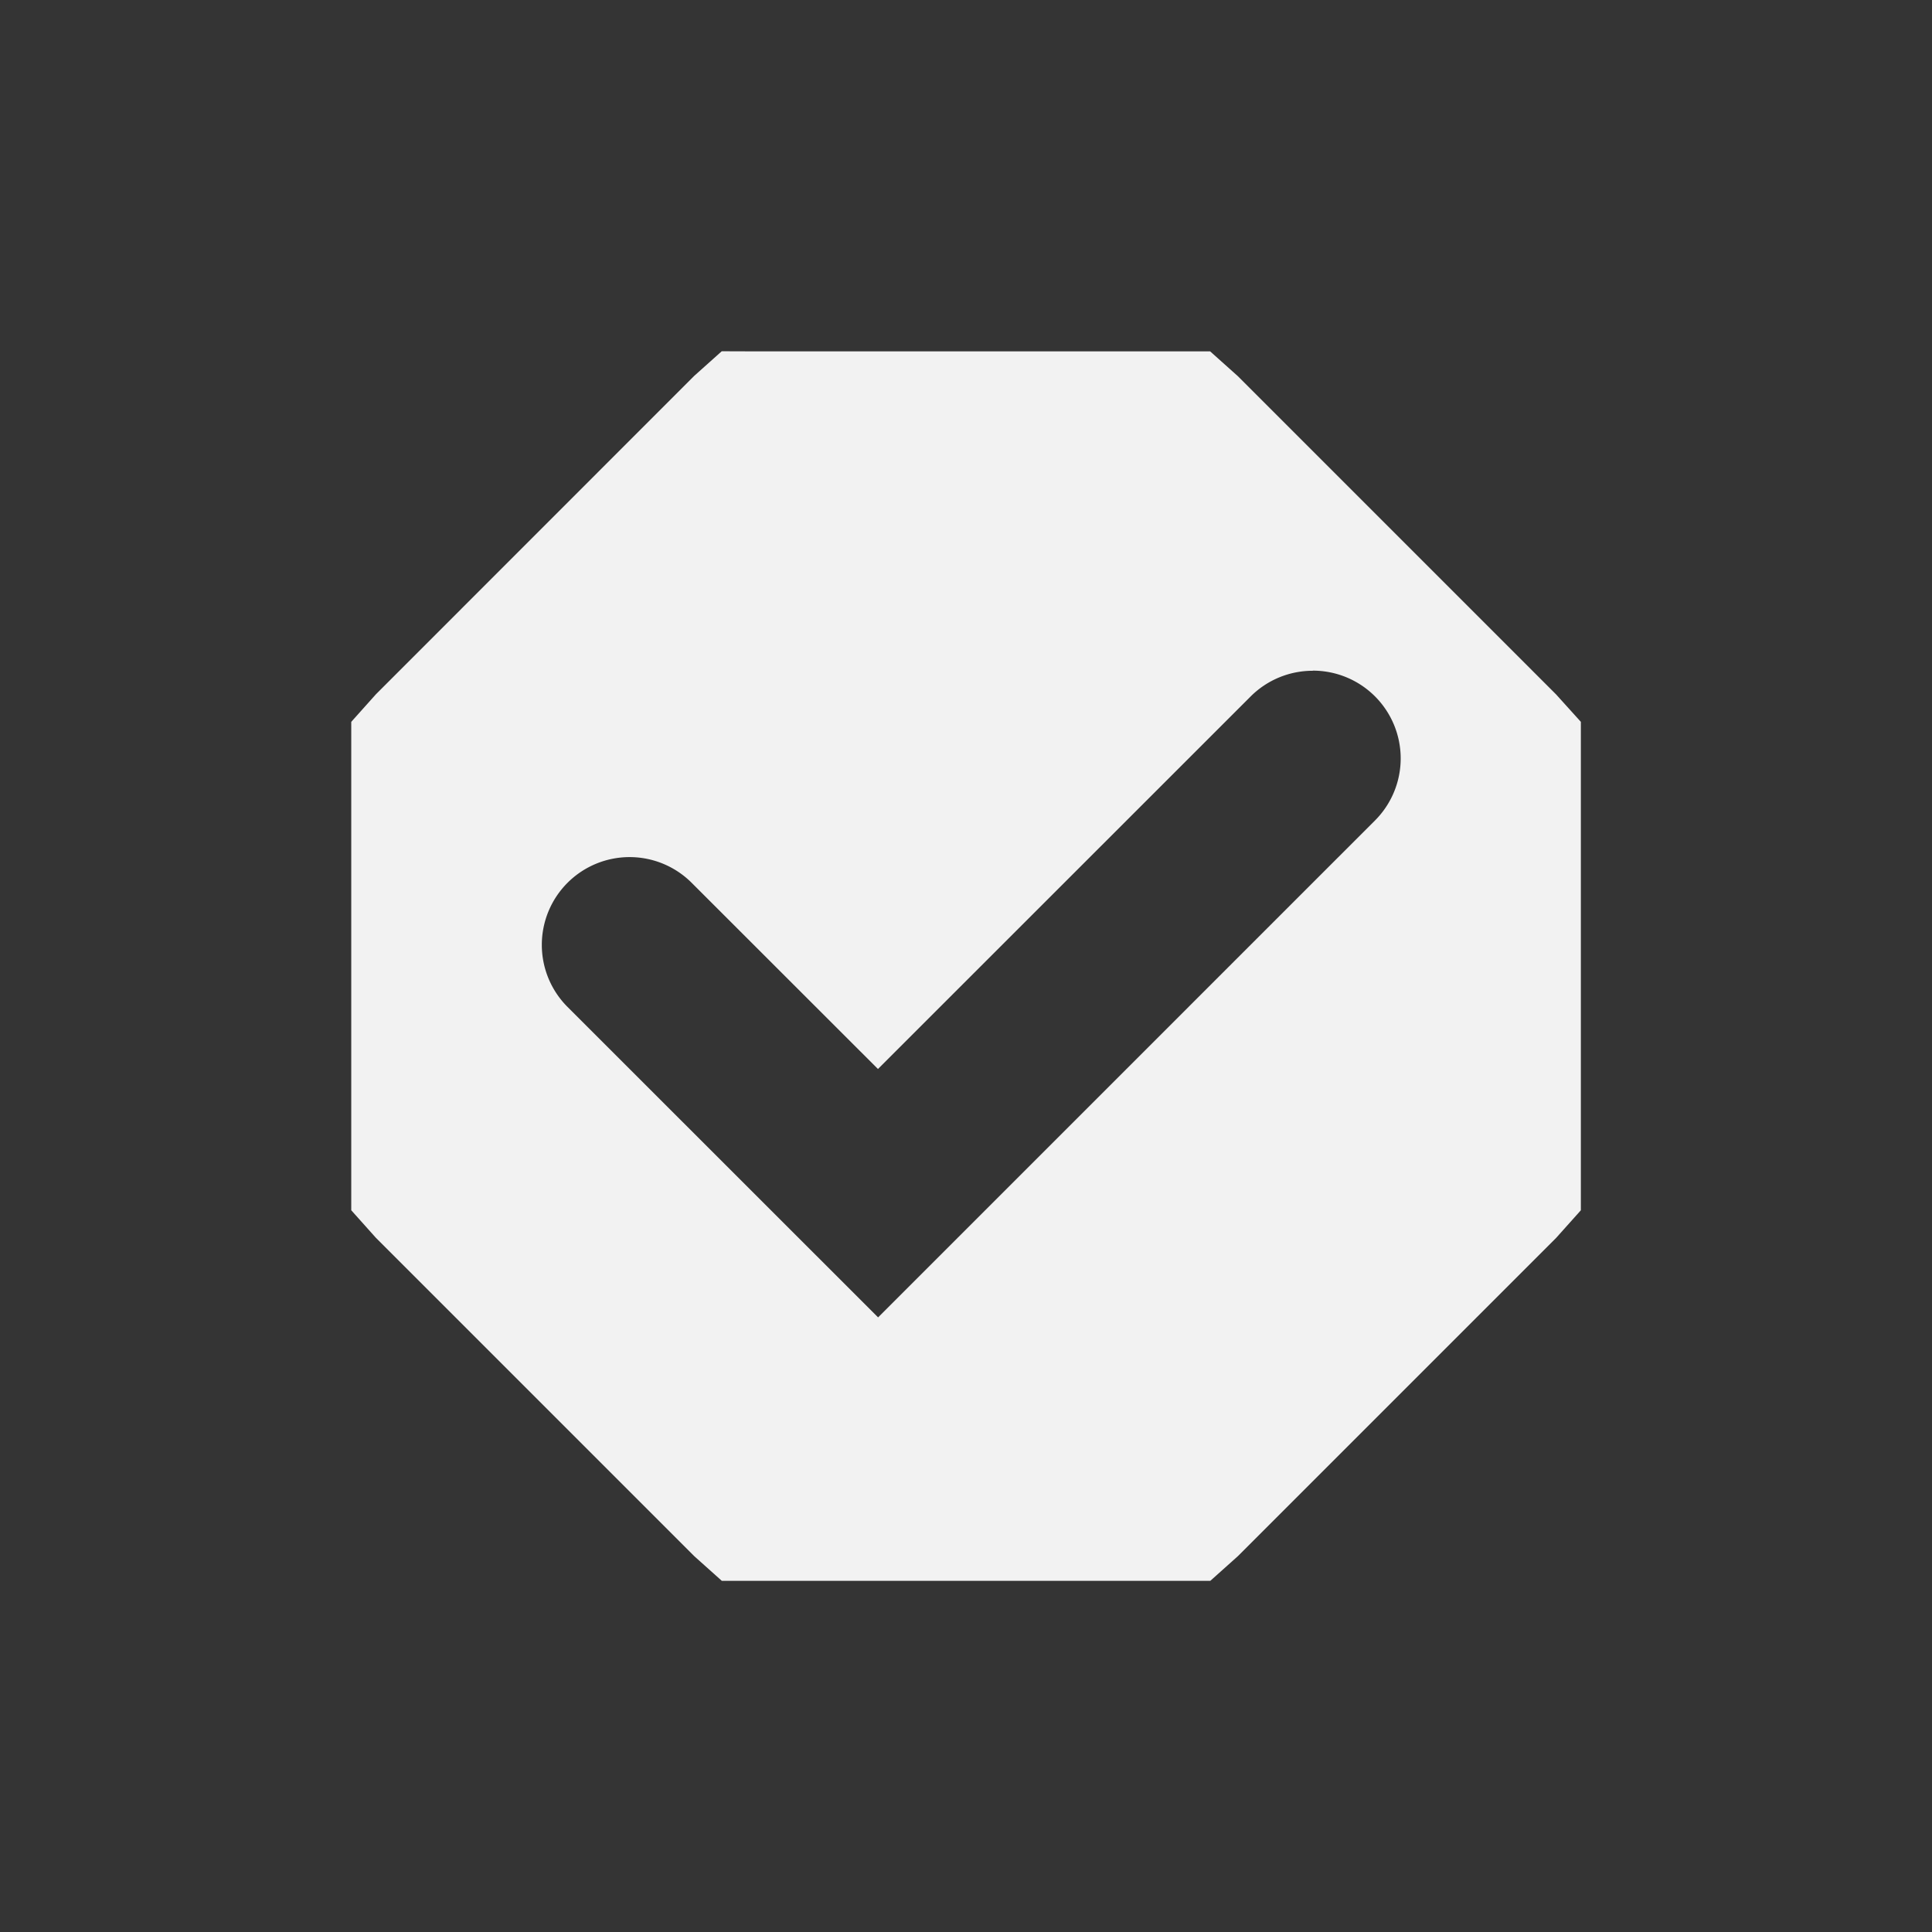 <?xml version="1.0" encoding="UTF-8" standalone="no"?>
<svg
   viewBox="0 0 22 22"
   version="1.1"
   id="svg8"
   sodipodi:docname="mail-mark-notjunk.svg"
   width="22"
   height="22"
   inkscape:version="1.2 (dc2aedaf03, 2022-05-15)"
   xmlns:inkscape="http://www.inkscape.org/namespaces/inkscape"
   xmlns:sodipodi="http://sodipodi.sourceforge.net/DTD/sodipodi-0.dtd"
   xmlns="http://www.w3.org/2000/svg"
   xmlns:svg="http://www.w3.org/2000/svg">
  <rect x="0" y="0" width="22" height="22" fill="#333333" stroke="none"/>
  <defs
     id="defs12" />
  <sodipodi:namedview
     id="namedview10"
     pagecolor="#ffffff"
     bordercolor="#000000"
     borderopacity="0.25"
     inkscape:showpageshadow="2"
     inkscape:pageopacity="0.0"
     inkscape:pagecheckerboard="0"
     inkscape:deskcolor="#d1d1d1"
     showgrid="false"
     inkscape:zoom="12.125"
     inkscape:cx="-4.5360825"
     inkscape:cy="23.340206"
     inkscape:window-width="1846"
     inkscape:window-height="1011"
     inkscape:window-x="0"
     inkscape:window-y="0"
     inkscape:window-maximized="1"
     inkscape:current-layer="svg8" />
  <g
     color="#000000"
     id="g6"
     transform="scale(1.375)">
    <path
       d="M 0,0 H 16 V 16 H 0 Z"
       fill="#808080"
       fill-opacity="0.01"
       xml:space="preserve"
       id="path2" />
    <path
       d="M 5.977,2.909 5.749,3.113 3.113,5.75 2.909,5.978 v 4.045 l 0.204,0.228 2.637,2.637 0.228,0.204 h 4.045 l 0.228,-0.204 2.637,-2.637 0.204,-0.228 V 5.978 L 12.887,5.751 10.25,3.114 10.022,2.91 H 6.272 Z m 4.895,2.645 a 0.727,0.727 0 0 1 0.515,0.213 0.727,0.727 0 0 1 0,1.028 L 7.272,10.91 4.7,8.339 a 0.727,0.727 0 0 1 0,-1.028 0.727,0.727 0 0 1 1.028,0 l 1.543,1.542 3.086,-3.085 a 0.727,0.727 0 0 1 0.514,-0.213 z"
       fill="#f2f2f2"
       style="text-indent:0;text-decoration-line:none;text-transform:none;stroke-width:0.727"
       id="path4" />
  </g>
</svg>
